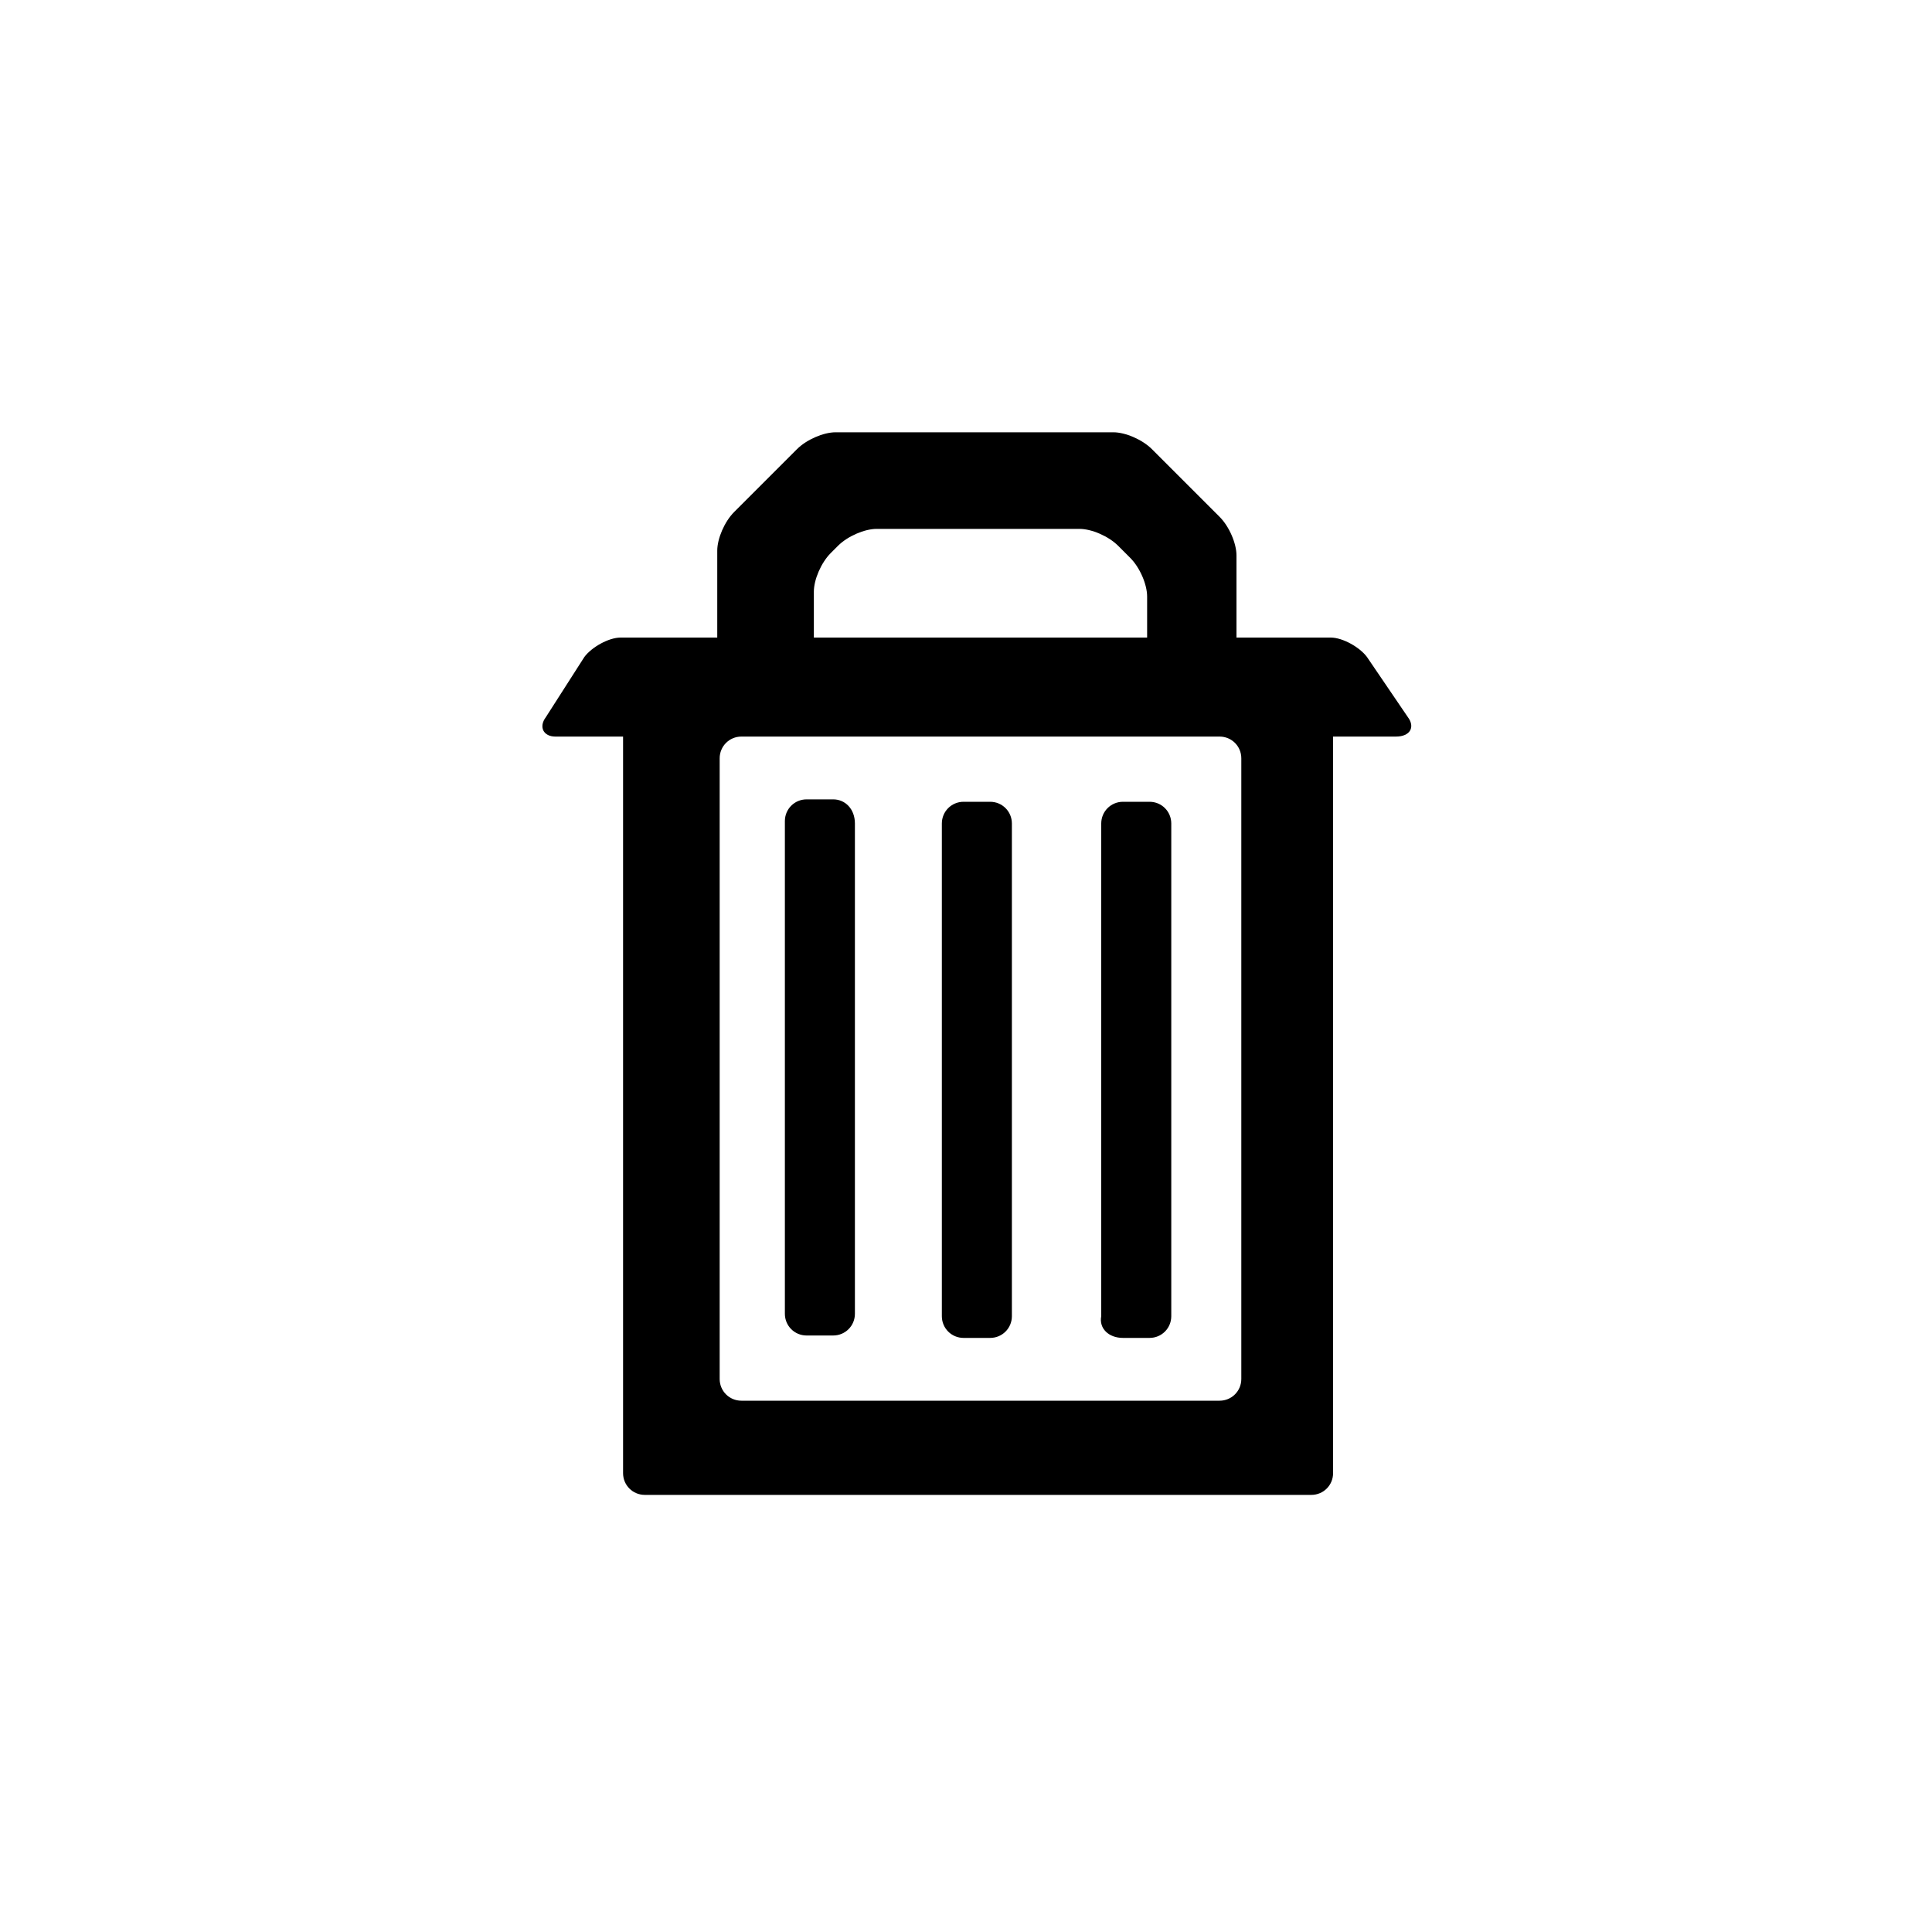 <svg xmlns="http://www.w3.org/2000/svg" viewBox="0 0 80 80"><path d="M58.3 29.7l-1.7-2.5c-.3-.4-1-.8-1.5-.8h-3.9V23c0-.5-.3-1.2-.7-1.6l-2.8-2.8c-.4-.4-1.1-.7-1.6-.7H34.6c-.5 0-1.2.3-1.6.7l-2.6 2.6c-.4.4-.7 1.1-.7 1.6v3.6h-4c-.5 0-1.2.4-1.5.8l-1.6 2.5c-.3.4-.1.8.4.8h2.8V61c0 .5.4.9.9.9h27.6c.5 0 .9-.4.9-.9V30.5h2.6c.6 0 .8-.4.5-.8zm-24.6-3.5v-1.7c0-.5.3-1.2.7-1.6l.3-.3c.4-.4 1.1-.7 1.6-.7h8.4c.5 0 1.2.3 1.6.7l.5.5c.4.4.7 1.1.7 1.6v1.7H33.7v-.2zm17.7 5.2v25.7c0 .5-.4.9-.9.9H30.7c-.5 0-.9-.4-.9-.9V31.4c0-.5.4-.9.9-.9h19.8c.5 0 .9.4.9.9zm-16.9 1.7h-1.1c-.5 0-.9.4-.9.9v20.4c0 .5.4.9.9.9h1.1c.5 0 .9-.4.9-.9V34.1c0-.6-.4-1-.9-1zm5.4 22.3H41c.5 0 .9-.4.9-.9V34.1c0-.5-.4-.9-.9-.9h-1.1c-.5 0-.9.4-.9.9v20.4c0 .5.4.9.9.9zm6.6 0h1.1c.5 0 .9-.4.9-.9V34.1c0-.5-.4-.9-.9-.9h-1.1c-.5 0-.9.4-.9.9v20.4c-.1.5.3.9.9.9z"/></svg>